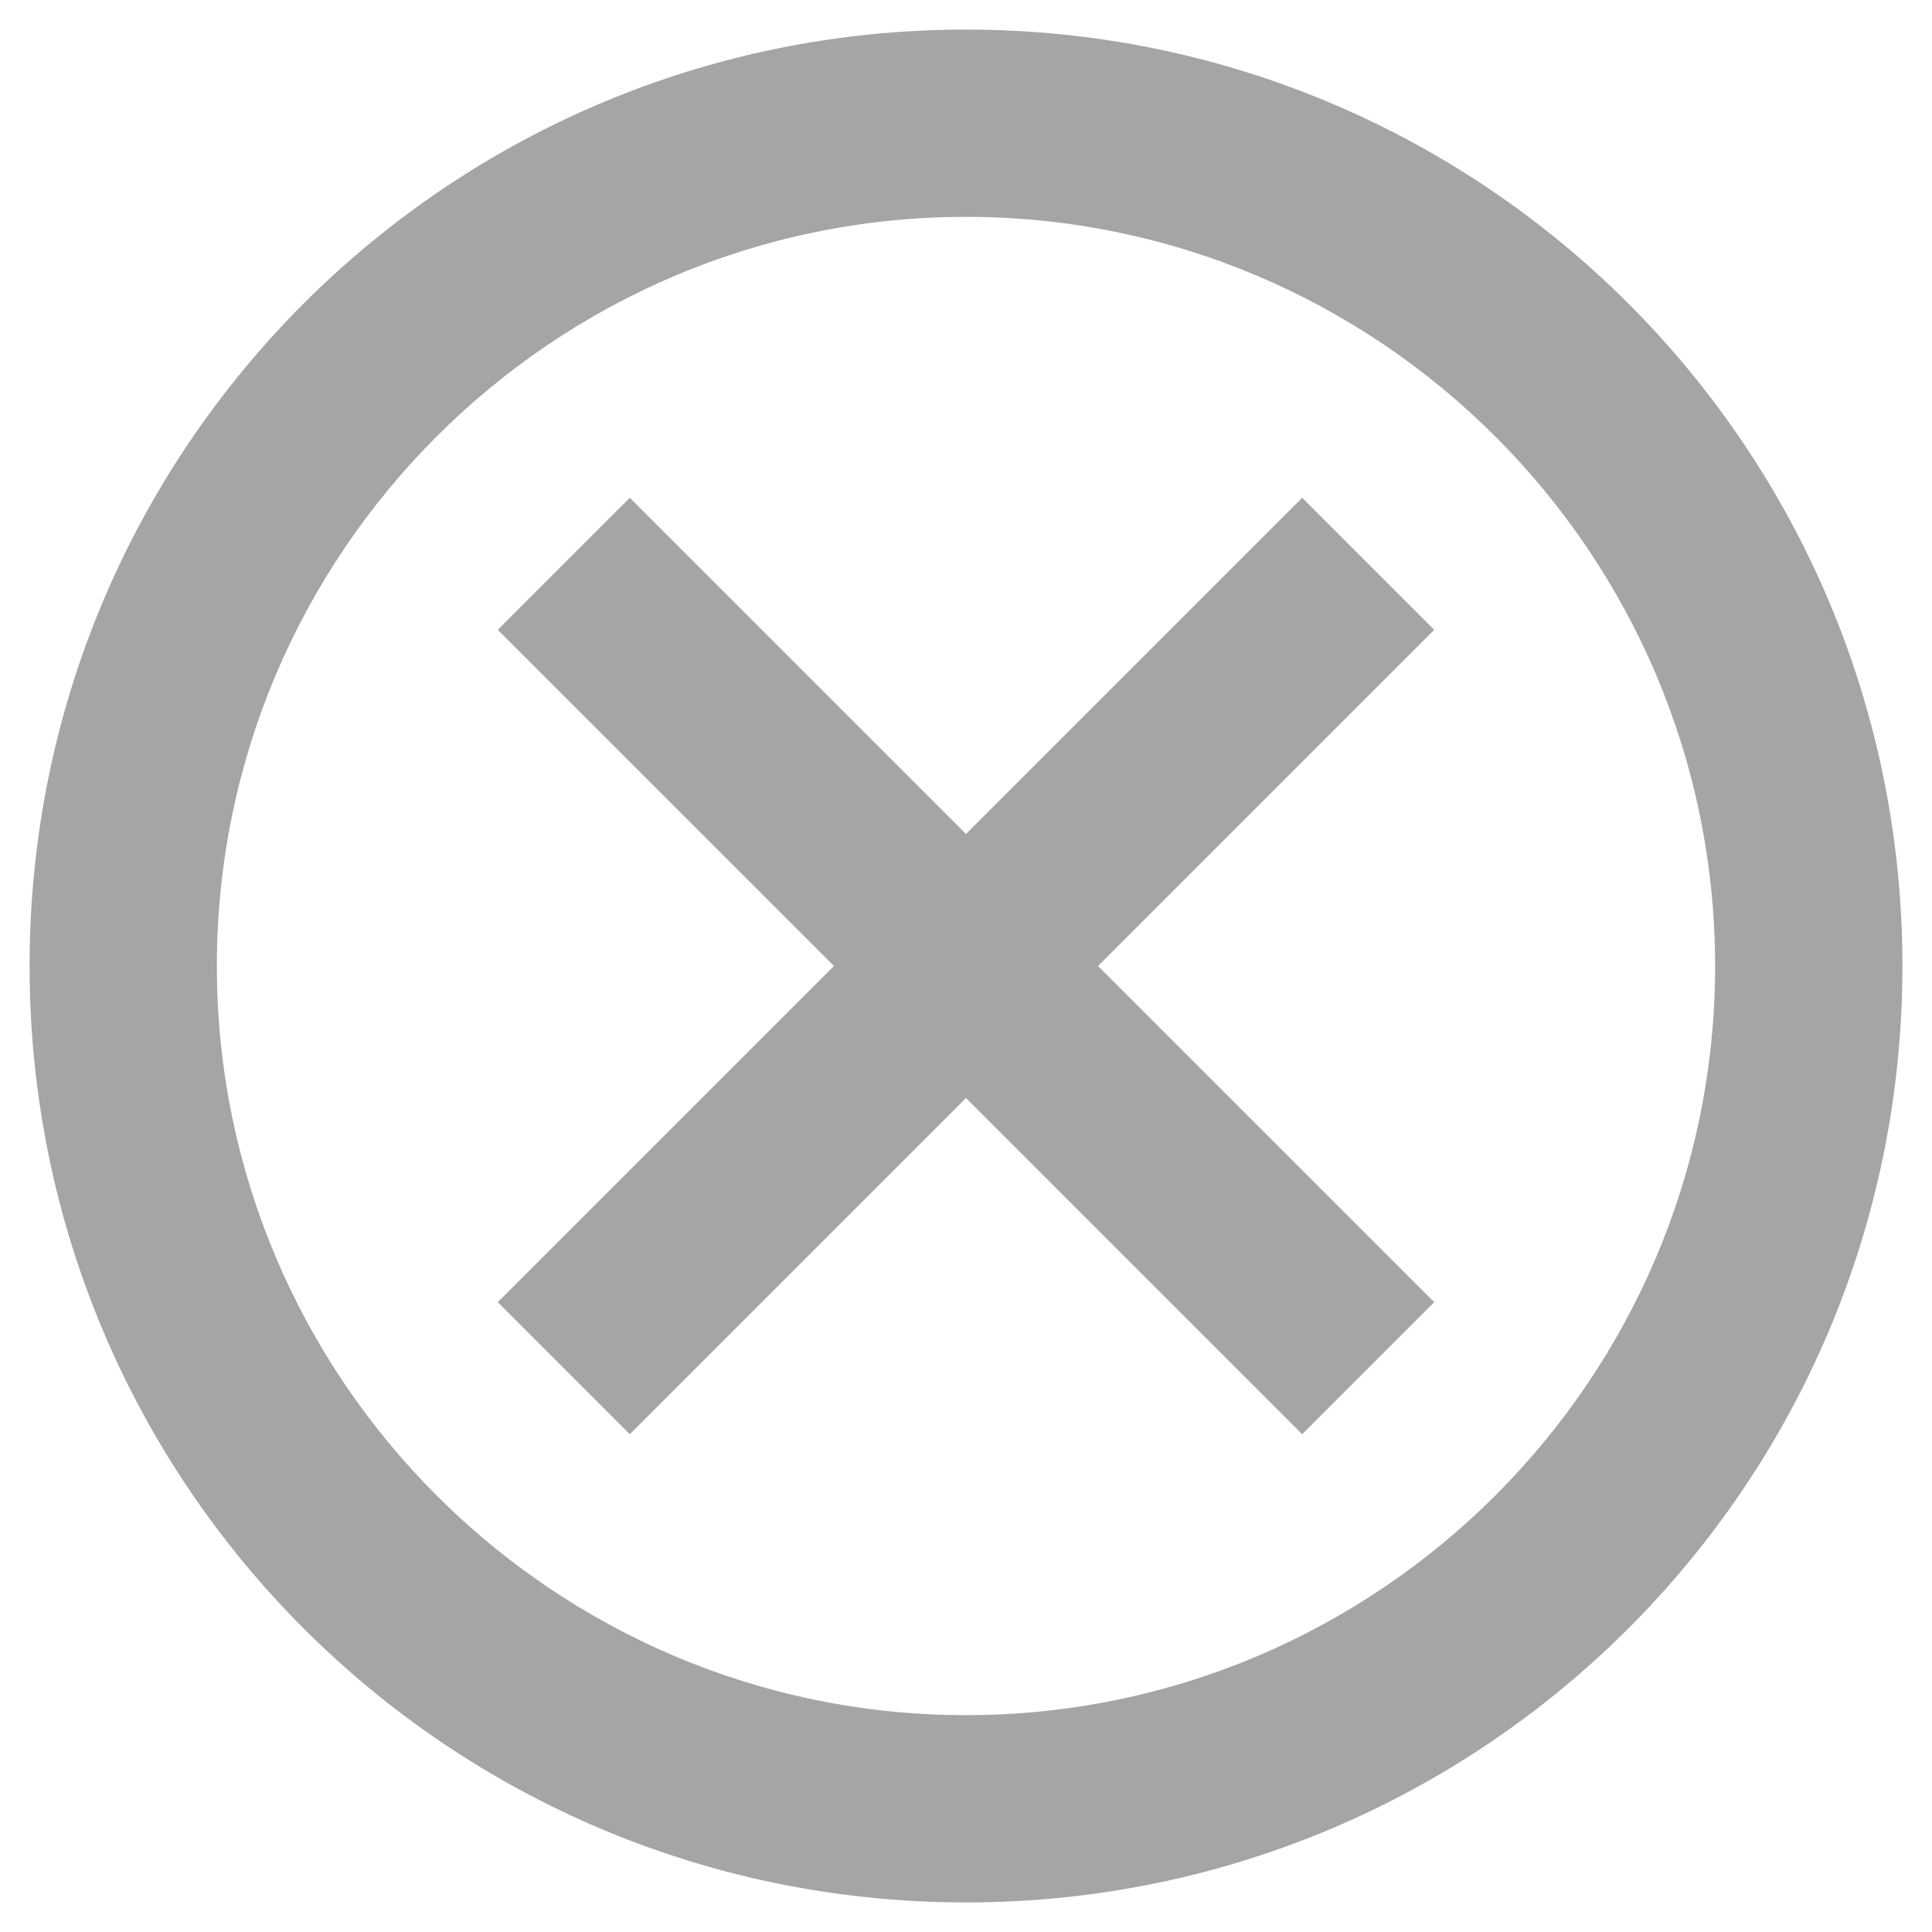 <svg width="49" height="49" viewBox="0 0 49 49" fill="none" xmlns="http://www.w3.org/2000/svg">
<path fill-rule="evenodd" clip-rule="evenodd" d="M24.5 0.75C11.366 0.75 0.75 11.366 0.75 24.5C0.75 37.634 11.366 48.25 24.5 48.25C37.634 48.25 48.25 37.634 48.25 24.5C48.25 11.366 37.634 0.75 24.5 0.75ZM24.5 43.5C14.026 43.5 5.5 34.974 5.5 24.5C5.5 14.026 14.026 5.5 24.5 5.5C34.973 5.5 43.499 14.026 43.499 24.5C43.499 34.974 34.973 43.5 24.5 43.5ZM24.5 21.151L33.026 12.625L36.375 15.973L27.848 24.5L36.375 33.026L33.026 36.375L24.5 27.849L15.973 36.375L12.625 33.026L21.151 24.5L12.625 15.973L15.973 12.625L24.5 21.151Z" fill="#A5A5A5"/>
</svg>
